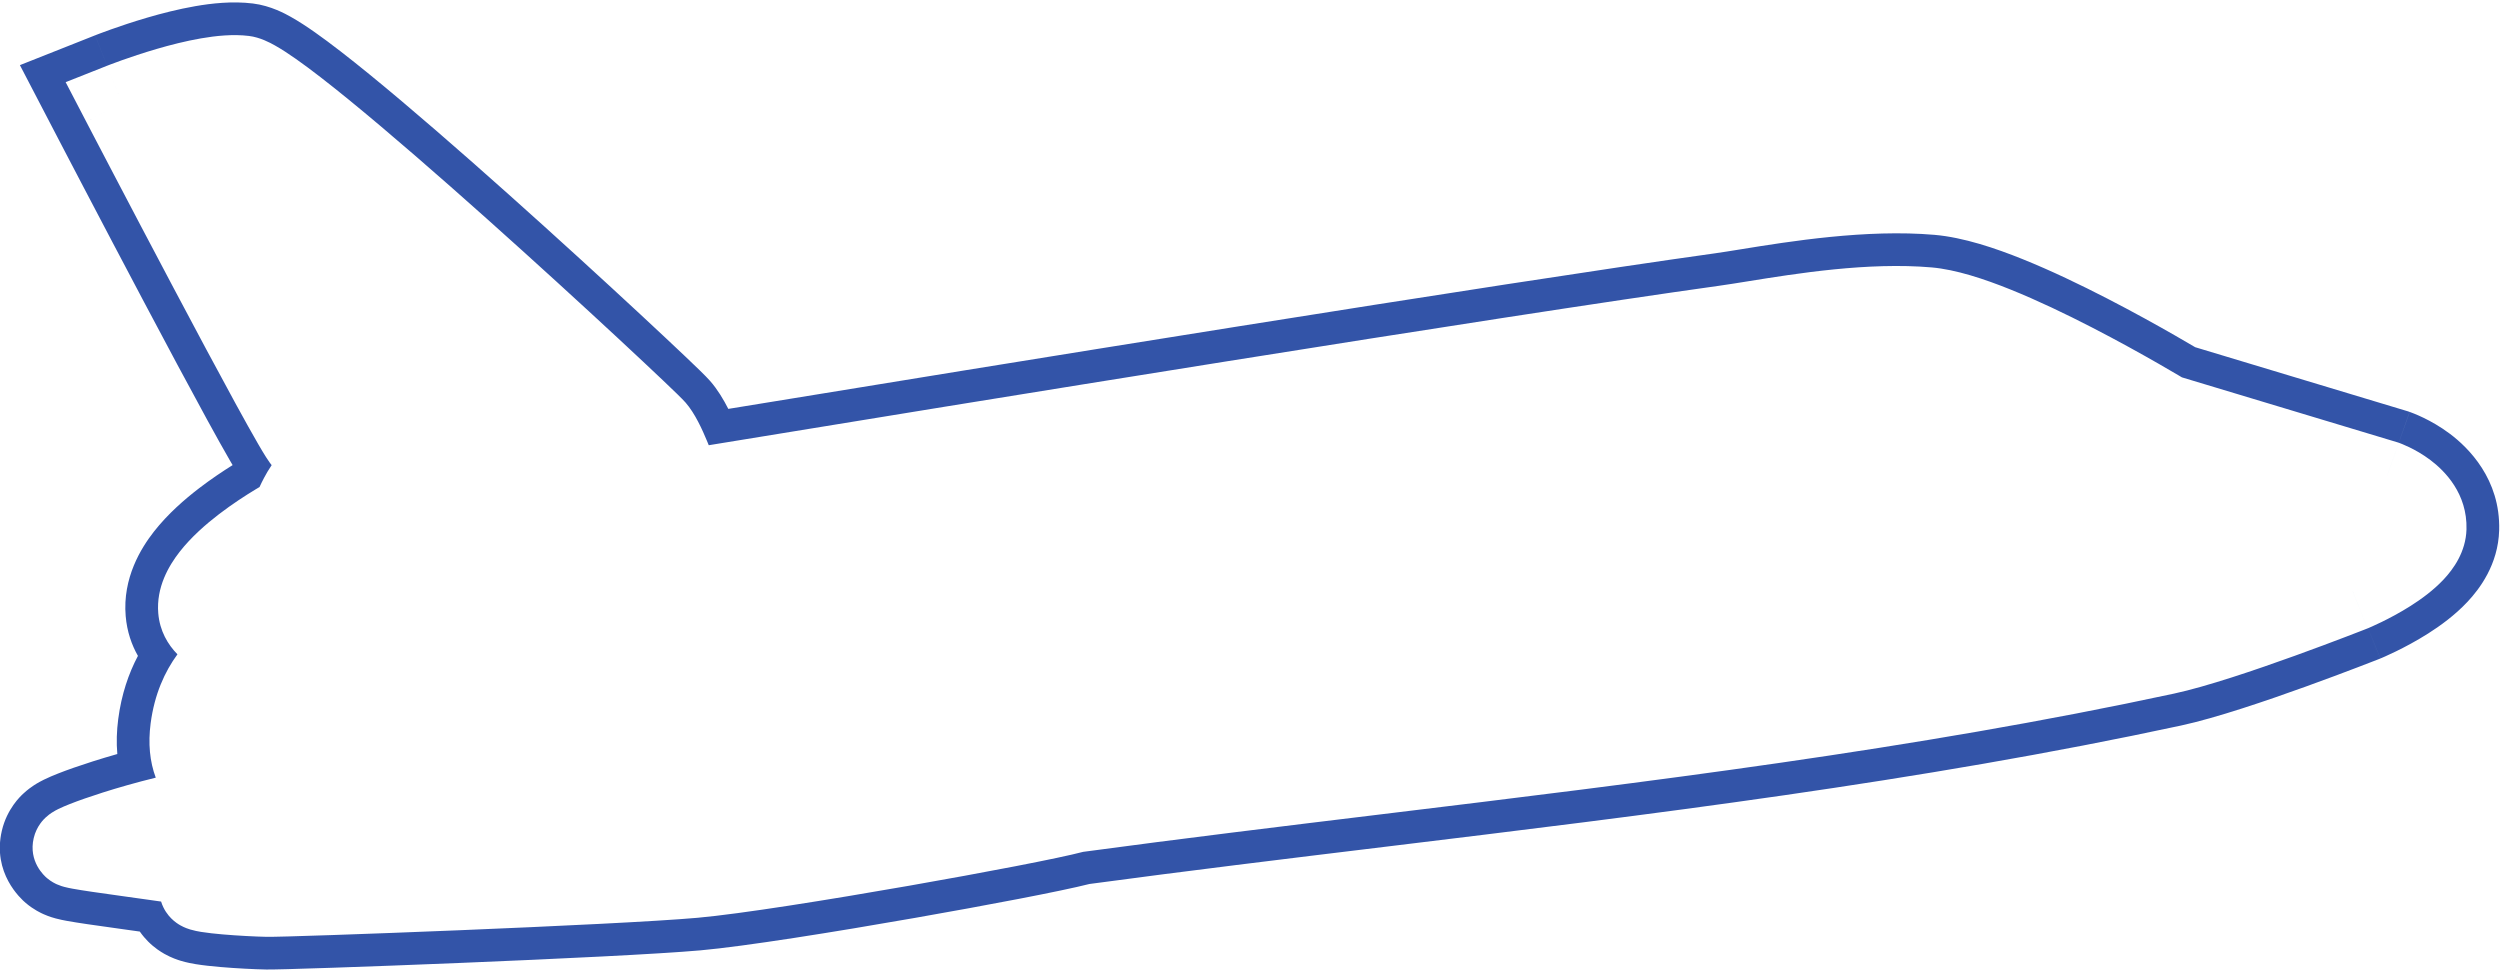 <svg width="497" height="193" viewBox="0 0 497 193" fill="none" xmlns="http://www.w3.org/2000/svg">
<path fill-rule="evenodd" clip-rule="evenodd" d="M17.147 24.201C18.914 23.28 21.224 22.077 24.242 20.505C23.702 19.143 23.261 18.03 22.901 17.121L24.242 20.505C23.613 18.917 23.057 17.516 22.568 16.28C21.295 13.068 21.295 13.068 21.296 13.068L21.298 13.067L21.304 13.065L21.319 13.059L21.368 13.04C21.408 13.024 21.463 13.002 21.533 12.975C21.673 12.921 21.871 12.845 22.122 12.75C22.622 12.56 23.335 12.295 24.211 11.983C25.957 11.361 28.384 10.538 31.099 9.744C33.796 8.955 36.887 8.161 39.939 7.631C42.873 7.121 46.309 6.754 49.49 7.146C51.696 7.418 53.653 8.472 54.641 9.026C55.941 9.753 57.368 10.688 58.835 11.719C61.788 13.793 65.408 16.612 69.382 19.854C77.356 26.359 87.179 34.914 96.758 43.467C106.353 52.033 115.772 60.658 122.961 67.333C126.555 70.671 129.602 73.53 131.841 75.659C133.886 77.601 135.65 79.3 136.29 80.03C138.184 82.192 139.65 85.495 140.552 87.662C140.67 87.943 140.786 88.226 140.9 88.511C192.05 80.124 297.052 63.049 341.783 56.806C343.414 56.579 345.344 56.268 347.505 55.92C357.16 54.366 371.405 52.073 384.005 53.162C388.81 53.578 394.458 55.448 399.682 57.553C405.09 59.731 410.785 62.471 415.911 65.112C421.055 67.762 425.727 70.364 429.109 72.301C430.803 73.271 432.179 74.078 433.137 74.645C433.373 74.785 433.584 74.91 433.768 75.02L476.524 87.906L476.699 87.959L476.872 88.02L479.031 81.889L478.718 81.779L478.4 81.683L436.404 69.025C435.425 68.446 434.038 67.633 432.339 66.66C428.901 64.691 424.141 62.039 418.888 59.333C413.668 56.644 407.776 53.805 402.111 51.523C396.779 49.375 390.382 47.189 384.565 46.686C371.047 45.518 355.687 48.004 346.119 49.553L346.118 49.553C344.089 49.882 342.32 50.168 340.884 50.368C297.461 56.428 197.475 72.657 144.788 81.287C143.854 79.452 142.646 77.421 141.179 75.746C140.288 74.73 138.227 72.76 136.319 70.946C134.056 68.796 130.99 65.919 127.384 62.57C120.17 55.871 110.719 47.217 101.087 38.618C91.484 30.043 81.577 21.413 73.49 14.817C69.471 11.538 65.712 8.606 62.572 6.4C61.018 5.308 59.389 4.234 57.817 3.354L57.8 3.345C56.777 2.772 53.854 1.135 50.285 0.695C46.162 0.187 41.987 0.677 38.826 1.227C35.452 1.813 32.108 2.676 29.274 3.505C26.408 4.344 23.857 5.209 22.029 5.86C21.109 6.188 20.356 6.468 19.821 6.67C19.552 6.772 19.338 6.855 19.182 6.915C19.105 6.945 19.042 6.97 18.994 6.988L18.935 7.012L18.914 7.02L18.906 7.023L18.902 7.024C18.901 7.025 18.899 7.026 22.568 16.28C22.67 16.539 22.781 16.819 22.901 17.121L18.899 7.026L3.958 12.948L11.382 27.203L17.147 24.201L17.147 24.201ZM24.242 20.506L17.147 24.201L17.147 24.201C11.382 27.203 11.382 27.203 11.382 27.204L11.383 27.206L11.388 27.216L11.407 27.252L11.481 27.394L11.768 27.944C12.02 28.426 12.388 29.132 12.857 30.031C13.796 31.829 15.138 34.397 16.755 37.484C19.988 43.657 24.324 51.91 28.727 60.221C33.124 68.52 37.613 76.925 41.146 83.381C42.905 86.596 44.473 89.412 45.692 91.516C45.878 91.838 46.064 92.155 46.246 92.464C44.329 93.661 41.975 95.226 39.584 97.059C36.769 99.216 33.358 102.155 30.586 105.704C28.059 108.939 24.343 114.868 24.987 122.482C25.248 125.564 26.168 128.186 27.421 130.39C25.567 133.887 24.145 138.044 23.501 142.964C23.194 145.308 23.125 147.631 23.323 149.9C21.591 150.392 19.965 150.883 18.477 151.355C15.768 152.214 13.367 153.057 11.517 153.787C10.633 154.136 9.639 154.55 8.726 155C8.319 155.201 7.55 155.591 6.71 156.142C6.317 156.4 5.506 156.953 4.616 157.788L4.578 157.824C4.082 158.286 1.383 160.799 0.371 165.132C-1.596 173.558 4.174 178.709 5.12 179.512C6.71 180.863 8.221 181.542 8.664 181.74C9.796 182.245 10.78 182.509 11.075 182.587L11.079 182.588C11.886 182.805 12.69 182.96 13.203 183.055C14.356 183.268 15.838 183.498 17.371 183.725C19.411 184.026 21.941 184.378 24.562 184.743L24.568 184.744L24.596 184.748C25.656 184.896 26.73 185.045 27.792 185.195C28.372 186.025 28.953 186.678 29.429 187.156C30.723 188.457 31.986 189.238 32.7 189.639C34.117 190.435 35.379 190.836 35.909 190.997C37.119 191.365 38.266 191.568 38.934 191.677C40.433 191.921 42.167 192.101 43.711 192.234C46.872 192.507 50.552 192.695 52.946 192.74C57.675 192.83 122.665 190.412 139.258 188.929C148.071 188.141 165.902 185.283 181.848 182.487C196.256 179.962 210.901 177.18 216.576 175.737C235.928 173.128 255.554 170.746 275.318 168.346L275.32 168.346L275.32 168.346C327.924 161.959 381.512 155.452 433.558 144.243C440.555 142.737 450.727 139.259 458.452 136.469C462.468 135.019 466.096 133.654 468.718 132.652C470.031 132.15 471.097 131.738 471.838 131.449C472.209 131.305 472.5 131.191 472.7 131.113L472.931 131.022L472.993 130.997L473.011 130.99L473.016 130.988L473.018 130.987C473.019 130.987 473.019 130.987 470.481 124.56C469.77 122.76 468.86 120.456 467.695 117.506L468.83 120.251C468.948 120.536 469.058 120.804 469.162 121.055C473.233 130.901 473.236 130.9 473.238 130.899L473.243 130.896L473.255 130.891L473.284 130.88L473.356 130.849C473.412 130.826 473.481 130.797 473.564 130.761C473.641 130.728 473.731 130.689 473.832 130.645C473.945 130.596 474.072 130.54 474.212 130.478C474.74 130.243 475.459 129.913 476.31 129.498C477.978 128.685 480.301 127.472 482.718 125.938C485.035 124.468 488 122.352 490.564 119.612C492.888 117.128 496.645 112.26 496.834 105.406C497.116 95.232 490.649 88.954 487.064 86.256C485.084 84.766 483.187 83.732 481.834 83.076C481.137 82.739 480.531 82.475 480.059 82.282C479.821 82.185 479.614 82.105 479.442 82.04C479.356 82.007 479.278 81.978 479.21 81.953L479.157 81.934L479.114 81.918L479.071 81.903L479.051 81.896L479.041 81.892C479.037 81.891 479.032 81.889 475.215 92.727L474.215 95.566C476.872 88.02 476.875 88.021 476.878 88.022L476.883 88.024L476.895 88.028L476.921 88.037L476.982 88.059C477.026 88.076 477.08 88.096 477.141 88.119C477.263 88.165 477.417 88.225 477.599 88.299C477.961 88.447 478.441 88.655 478.999 88.926C480.093 89.456 481.603 90.282 483.155 91.45C486.054 93.632 490.532 98.153 490.337 105.226C490.212 109.738 487.719 113.139 485.817 115.171C483.783 117.345 481.329 119.122 479.235 120.451C477.086 121.815 474.991 122.91 473.461 123.656C472.688 124.033 472.037 124.331 471.568 124.54C471.334 124.644 471.143 124.727 471.005 124.786C470.935 124.816 470.879 124.84 470.836 124.858L470.782 124.881L470.763 124.889L470.755 124.892L470.752 124.893C470.751 124.893 470.75 124.894 469.162 121.055C468.722 119.99 468.233 118.809 467.692 117.501C470.632 124.942 470.631 124.942 470.631 124.942L470.629 124.943L470.625 124.944L470.609 124.951L470.55 124.974L470.326 125.062C470.193 125.114 470.018 125.182 469.805 125.266L469.481 125.392C468.75 125.676 467.697 126.084 466.398 126.58C463.802 127.572 460.213 128.923 456.245 130.356C448.477 133.161 438.697 136.488 432.189 137.889C380.455 149.031 327.323 155.482 274.823 161.856L274.818 161.857C254.861 164.28 234.996 166.692 215.333 169.347C210.515 170.625 195.787 173.445 180.726 176.085C164.73 178.889 147.172 181.696 138.68 182.455C122.264 183.922 57.514 186.326 53.069 186.242C50.83 186.199 47.296 186.02 44.27 185.759C42.777 185.63 41.235 185.466 39.98 185.262C39.397 185.167 38.589 185.018 37.798 184.778C37.444 184.67 36.699 184.43 35.882 183.971C35.472 183.741 34.761 183.3 34.038 182.573C33.432 181.964 32.527 180.858 32.027 179.231C31.206 179.112 30.372 178.994 29.533 178.876C28.172 178.684 26.794 178.492 25.448 178.304L25.423 178.301L25.421 178.301C22.818 177.938 20.336 177.592 18.321 177.295C16.796 177.07 15.414 176.854 14.385 176.664C13.906 176.575 13.309 176.457 12.761 176.31C12.55 176.254 11.965 176.095 11.312 175.804C11.055 175.689 10.212 175.309 9.329 174.559C8.801 174.11 5.614 171.264 6.701 166.611C7.262 164.209 8.761 162.811 9.045 162.547L9.066 162.527C9.57 162.053 10.037 161.734 10.277 161.576C10.789 161.24 11.283 160.987 11.597 160.832C12.28 160.496 13.087 160.155 13.902 159.834C15.578 159.173 17.832 158.379 20.442 157.551C23.464 156.592 27.076 155.553 30.965 154.599C29.761 151.382 29.43 147.749 29.946 143.809C30.705 138.01 32.754 133.522 35.275 130.08C33.367 128.126 31.762 125.454 31.464 121.935C31.026 116.754 33.553 112.466 35.709 109.706C38 106.773 40.928 104.218 43.538 102.218C46.203 100.176 48.848 98.475 50.799 97.296C51.077 97.128 51.343 96.97 51.594 96.822C51.853 96.257 52.154 95.638 52.493 94.999C52.895 94.242 53.399 93.364 54.005 92.471C53.809 92.23 53.68 92.049 53.631 91.98L53.616 91.959C53.357 91.601 53.106 91.219 52.886 90.872C52.435 90.164 51.9 89.266 51.316 88.258C50.137 86.224 48.6 83.463 46.848 80.262C43.337 73.844 38.864 65.47 34.471 57.178C30.074 48.88 25.743 40.636 22.513 34.468C20.897 31.384 19.556 28.818 18.619 27.023C18.15 26.125 17.782 25.42 17.532 24.939L17.245 24.39L17.172 24.249L17.153 24.213L17.148 24.204L17.147 24.202C17.147 24.201 17.147 24.201 24.242 20.506ZM473.02 130.987L470.632 124.942L470.691 124.918L470.749 124.894L473.233 130.901L473.126 130.945L473.02 130.987ZM42.106 187.481C42.145 187.492 42.166 187.498 42.166 187.497C42.167 187.497 42.162 187.496 42.153 187.493C42.143 187.491 42.127 187.486 42.106 187.481ZM44.685 190.287C44.584 190.317 44.564 190.32 44.648 190.297L44.685 190.287ZM24.242 20.505L17.147 24.201L13.051 16.336L21.294 13.069L24.242 20.505ZM42.799 184.066C42.795 184.067 42.794 184.068 42.795 184.068C42.797 184.068 42.809 184.064 42.831 184.056C42.815 184.061 42.804 184.065 42.799 184.066ZM18.651 175.193C18.655 175.191 18.66 175.189 18.666 175.185L18.664 175.186C18.651 175.193 18.644 175.197 18.643 175.197C18.643 175.197 18.646 175.196 18.651 175.193Z" fill="#3354A8"/>
</svg>
